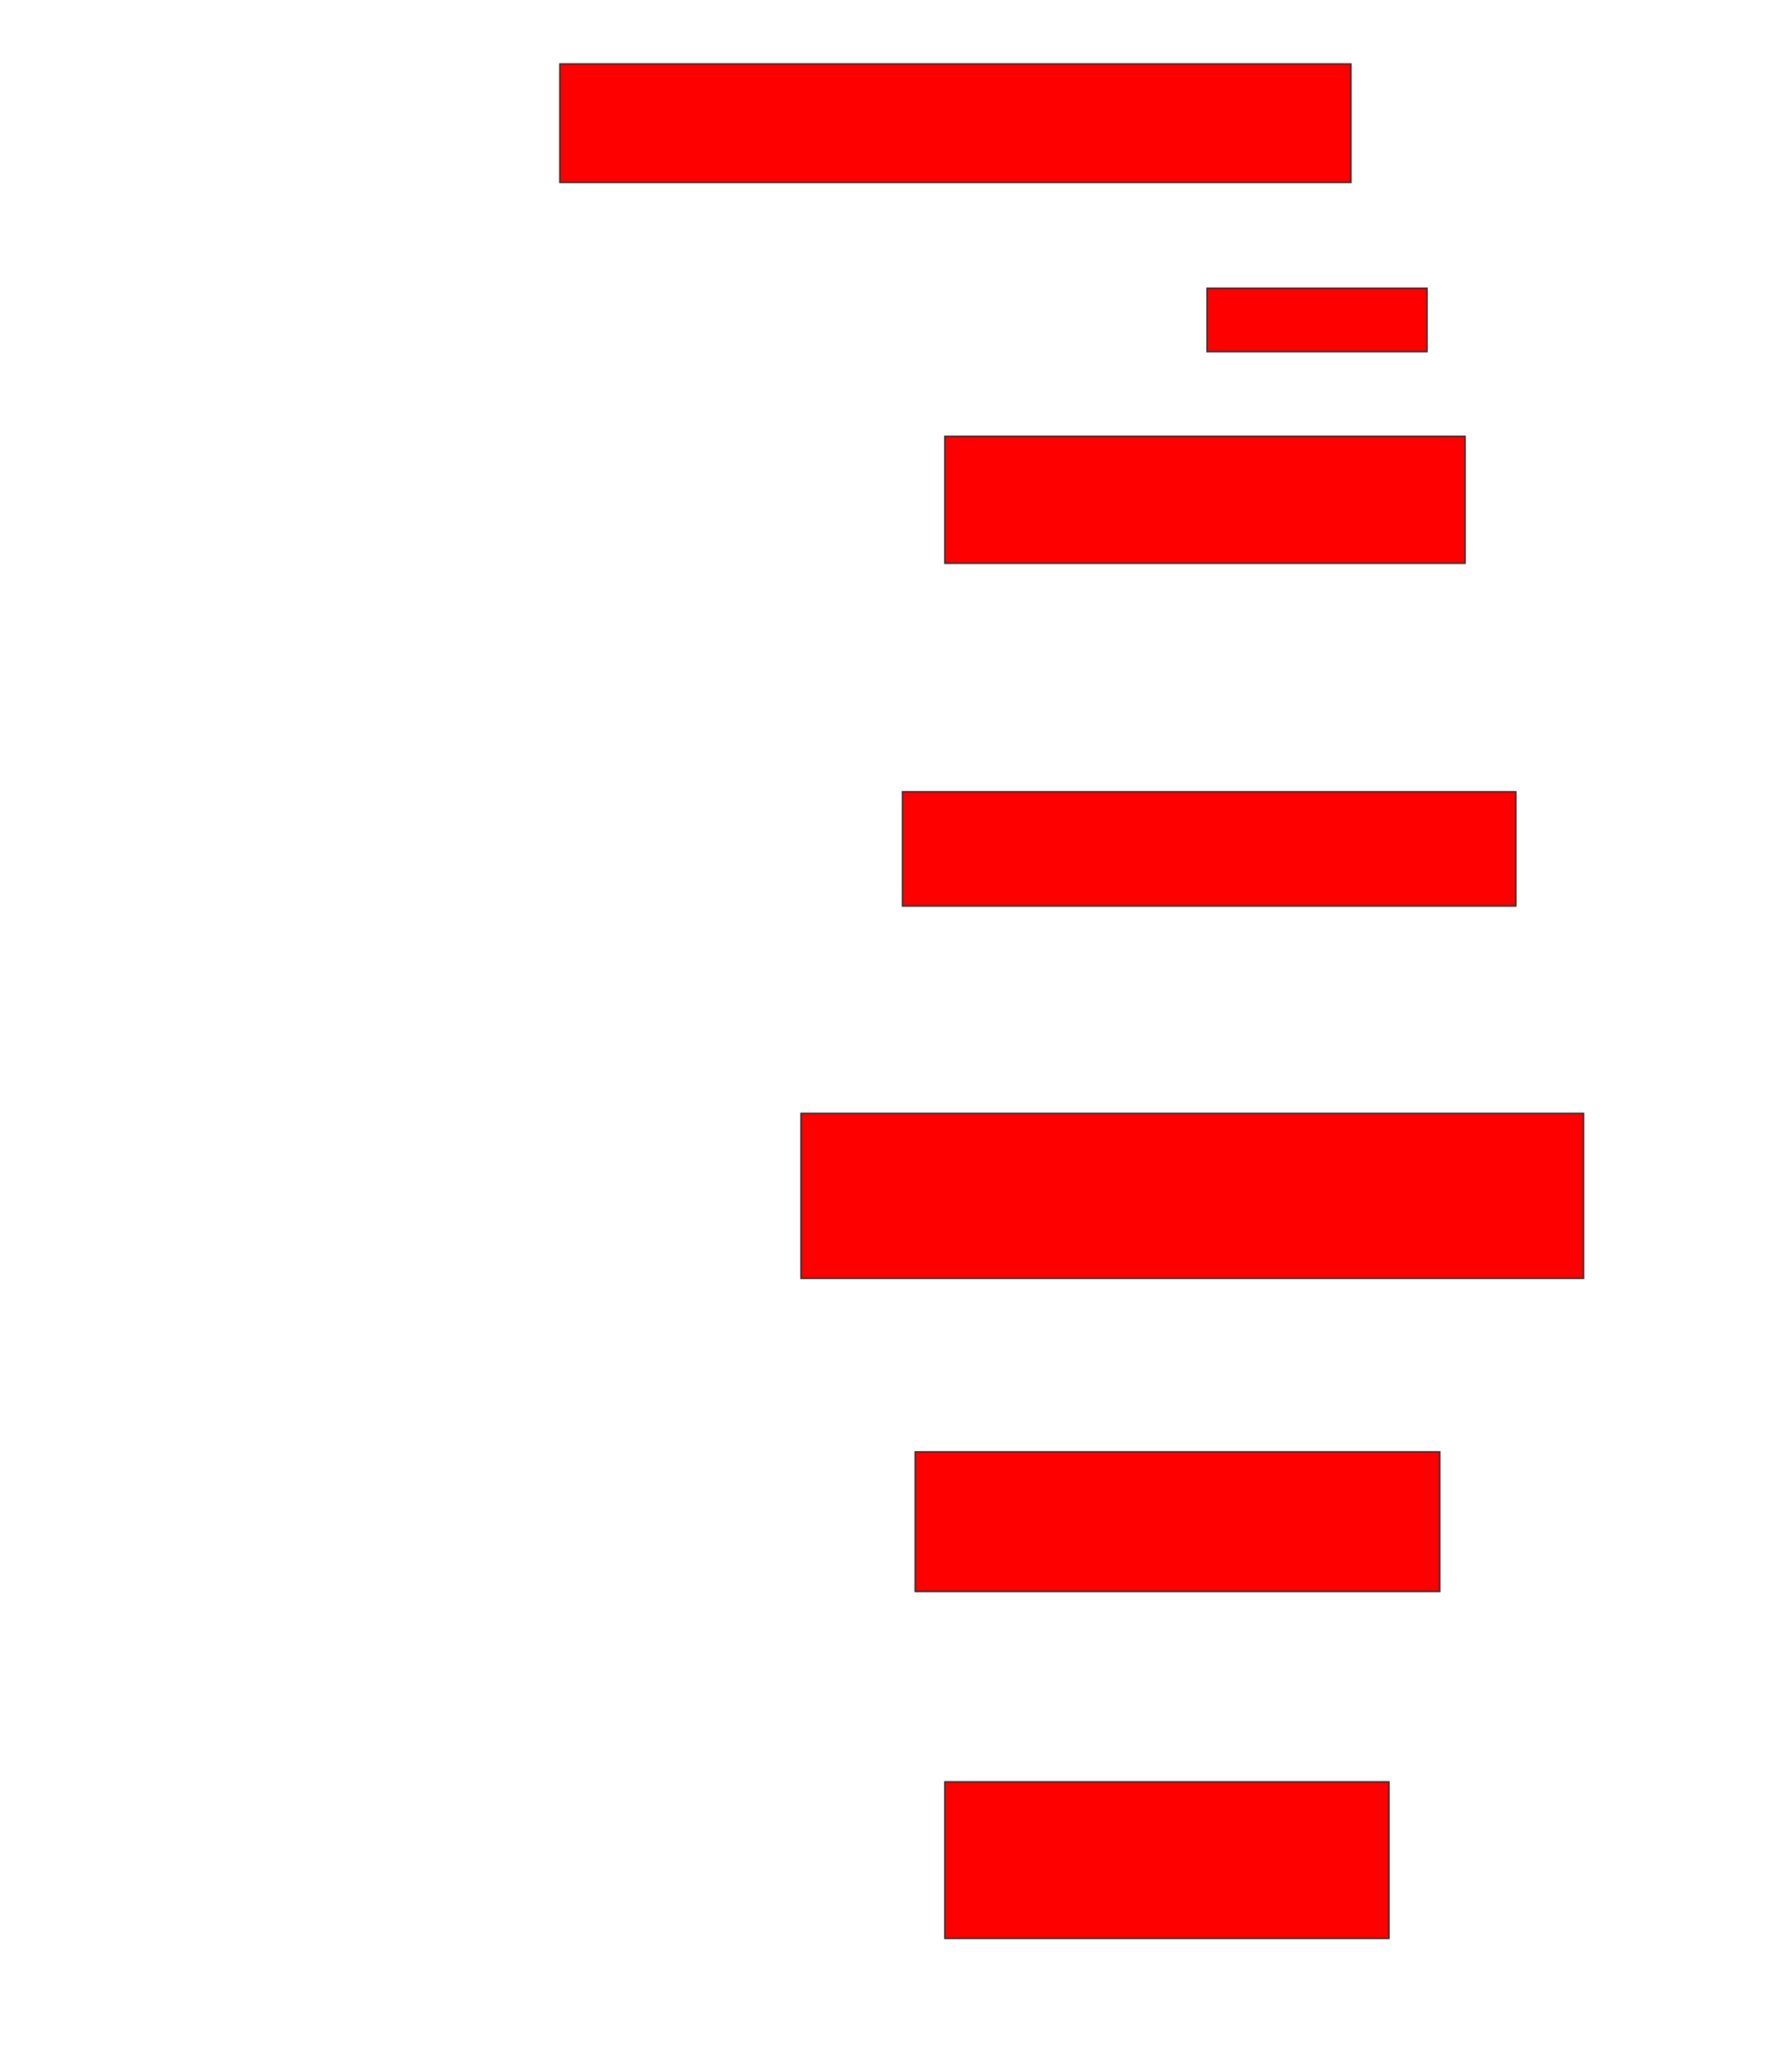 <svg xmlns="http://www.w3.org/2000/svg" width="1246" height="1432">
 <!-- Created with Image Occlusion Enhanced -->
 <g>
  <title>Labels</title>
 </g>
 <g>
  <title>Masks</title>
  <rect id="965fbdceef6f466194d7b24fa9110eed-oa-1" height="82.353" width="550" y="44.471" x="389.294" stroke="#2D2D2D" fill="#ff0000"/>
  <rect id="965fbdceef6f466194d7b24fa9110eed-oa-2" height="44.118" width="152.941" y="200.353" x="839.294" stroke="#2D2D2D" fill="#ff0000"/>
  <rect id="965fbdceef6f466194d7b24fa9110eed-oa-3" height="88.235" width="361.765" y="303.294" x="656.941" stroke="#2D2D2D" fill="#ff0000"/>
  <rect id="965fbdceef6f466194d7b24fa9110eed-oa-4" height="79.412" width="426.471" y="550.353" x="627.529" stroke="#2D2D2D" fill="#ff0000"/>
  <rect id="965fbdceef6f466194d7b24fa9110eed-oa-5" height="114.706" width="544.118" y="773.882" x="556.941" stroke="#2D2D2D" fill="#ff0000"/>
  <rect id="965fbdceef6f466194d7b24fa9110eed-oa-6" height="97.059" width="364.706" y="1009.176" x="636.353" stroke="#2D2D2D" fill="#ff0000"/>
  <rect id="965fbdceef6f466194d7b24fa9110eed-oa-7" height="108.824" width="308.824" y="1238.588" x="656.941" stroke="#2D2D2D" fill="#ff0000"/>
 </g>
</svg>